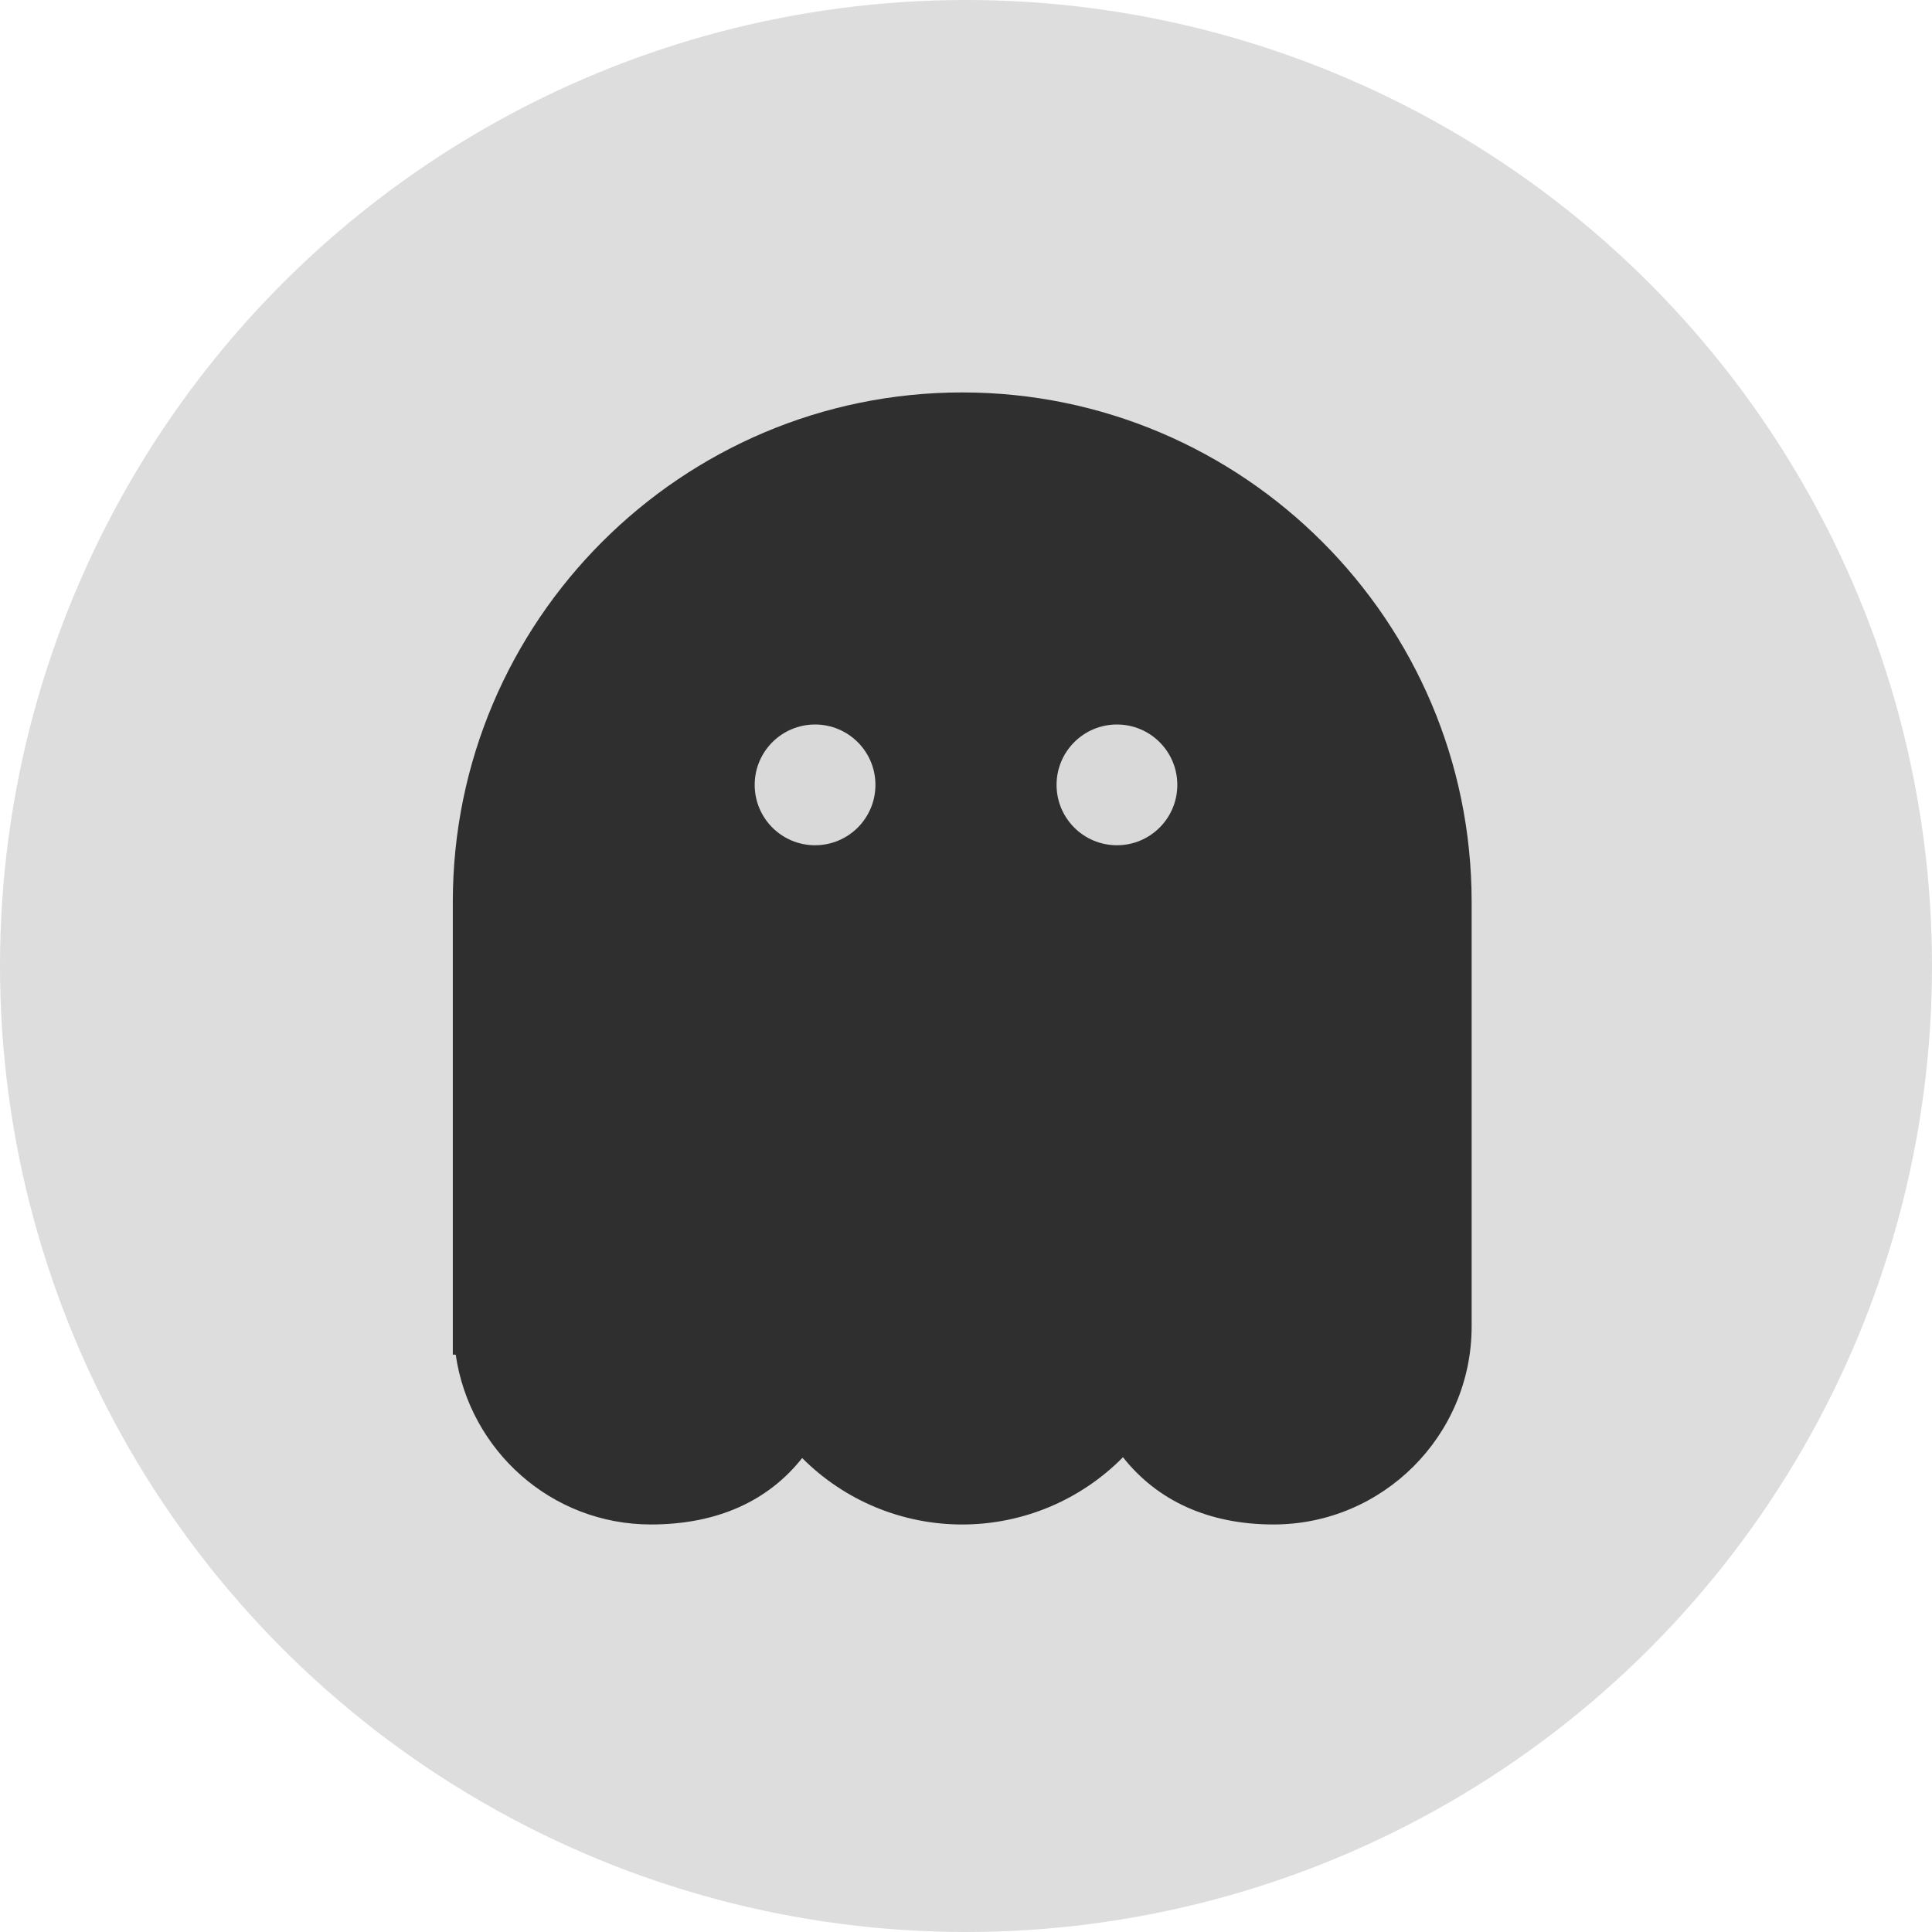 <svg width="64" height="64" viewBox="0 0 64 64" fill="none" xmlns="http://www.w3.org/2000/svg">
<circle cx="32" cy="32" r="32" fill="#DDDDDD"/>
<path d="M15 29.875V44.875H15.096C15.555 48.047 18.264 50.5 21.562 50.5C23.764 50.5 25.451 49.718 26.573 48.299C27.27 48.999 28.099 49.554 29.012 49.932C29.925 50.31 30.904 50.503 31.892 50.501C32.88 50.498 33.858 50.3 34.769 49.918C35.68 49.535 36.506 48.976 37.2 48.273C38.327 49.701 40.02 50.5 42.188 50.5C45.806 50.5 48.75 47.556 48.75 43.938V29.875C48.75 20.571 41.181 13 31.875 13C22.569 13 15 20.571 15 29.875ZM26.25 31.75C24.182 31.75 22.5 30.068 22.5 28C22.5 25.932 24.182 24.25 26.25 24.25C28.318 24.25 30 25.932 30 28C30 30.068 28.318 31.75 26.25 31.75ZM37.5 24.25C39.568 24.25 41.25 25.932 41.25 28C41.25 30.068 39.568 31.75 37.5 31.75C35.432 31.75 33.75 30.068 33.75 28C33.75 25.932 35.432 24.25 37.5 24.25Z" fill="#2F2F2F"/>
<path d="M44 28C44 32.418 38.404 36 31.5 36C24.596 36 19 32.418 19 28C19 23.582 24.596 20 31.5 20C38.404 20 44 23.582 44 28Z" fill="#2F2F2F"/>
<circle cx="27" cy="26" r="2" fill="#D9D9D9"/>
<path d="M39 26C39 27.105 38.105 28 37 28C35.895 28 35 27.105 35 26C35 24.895 35.895 24 37 24C38.105 24 39 24.895 39 26Z" fill="#D9D9D9"/>
</svg>
